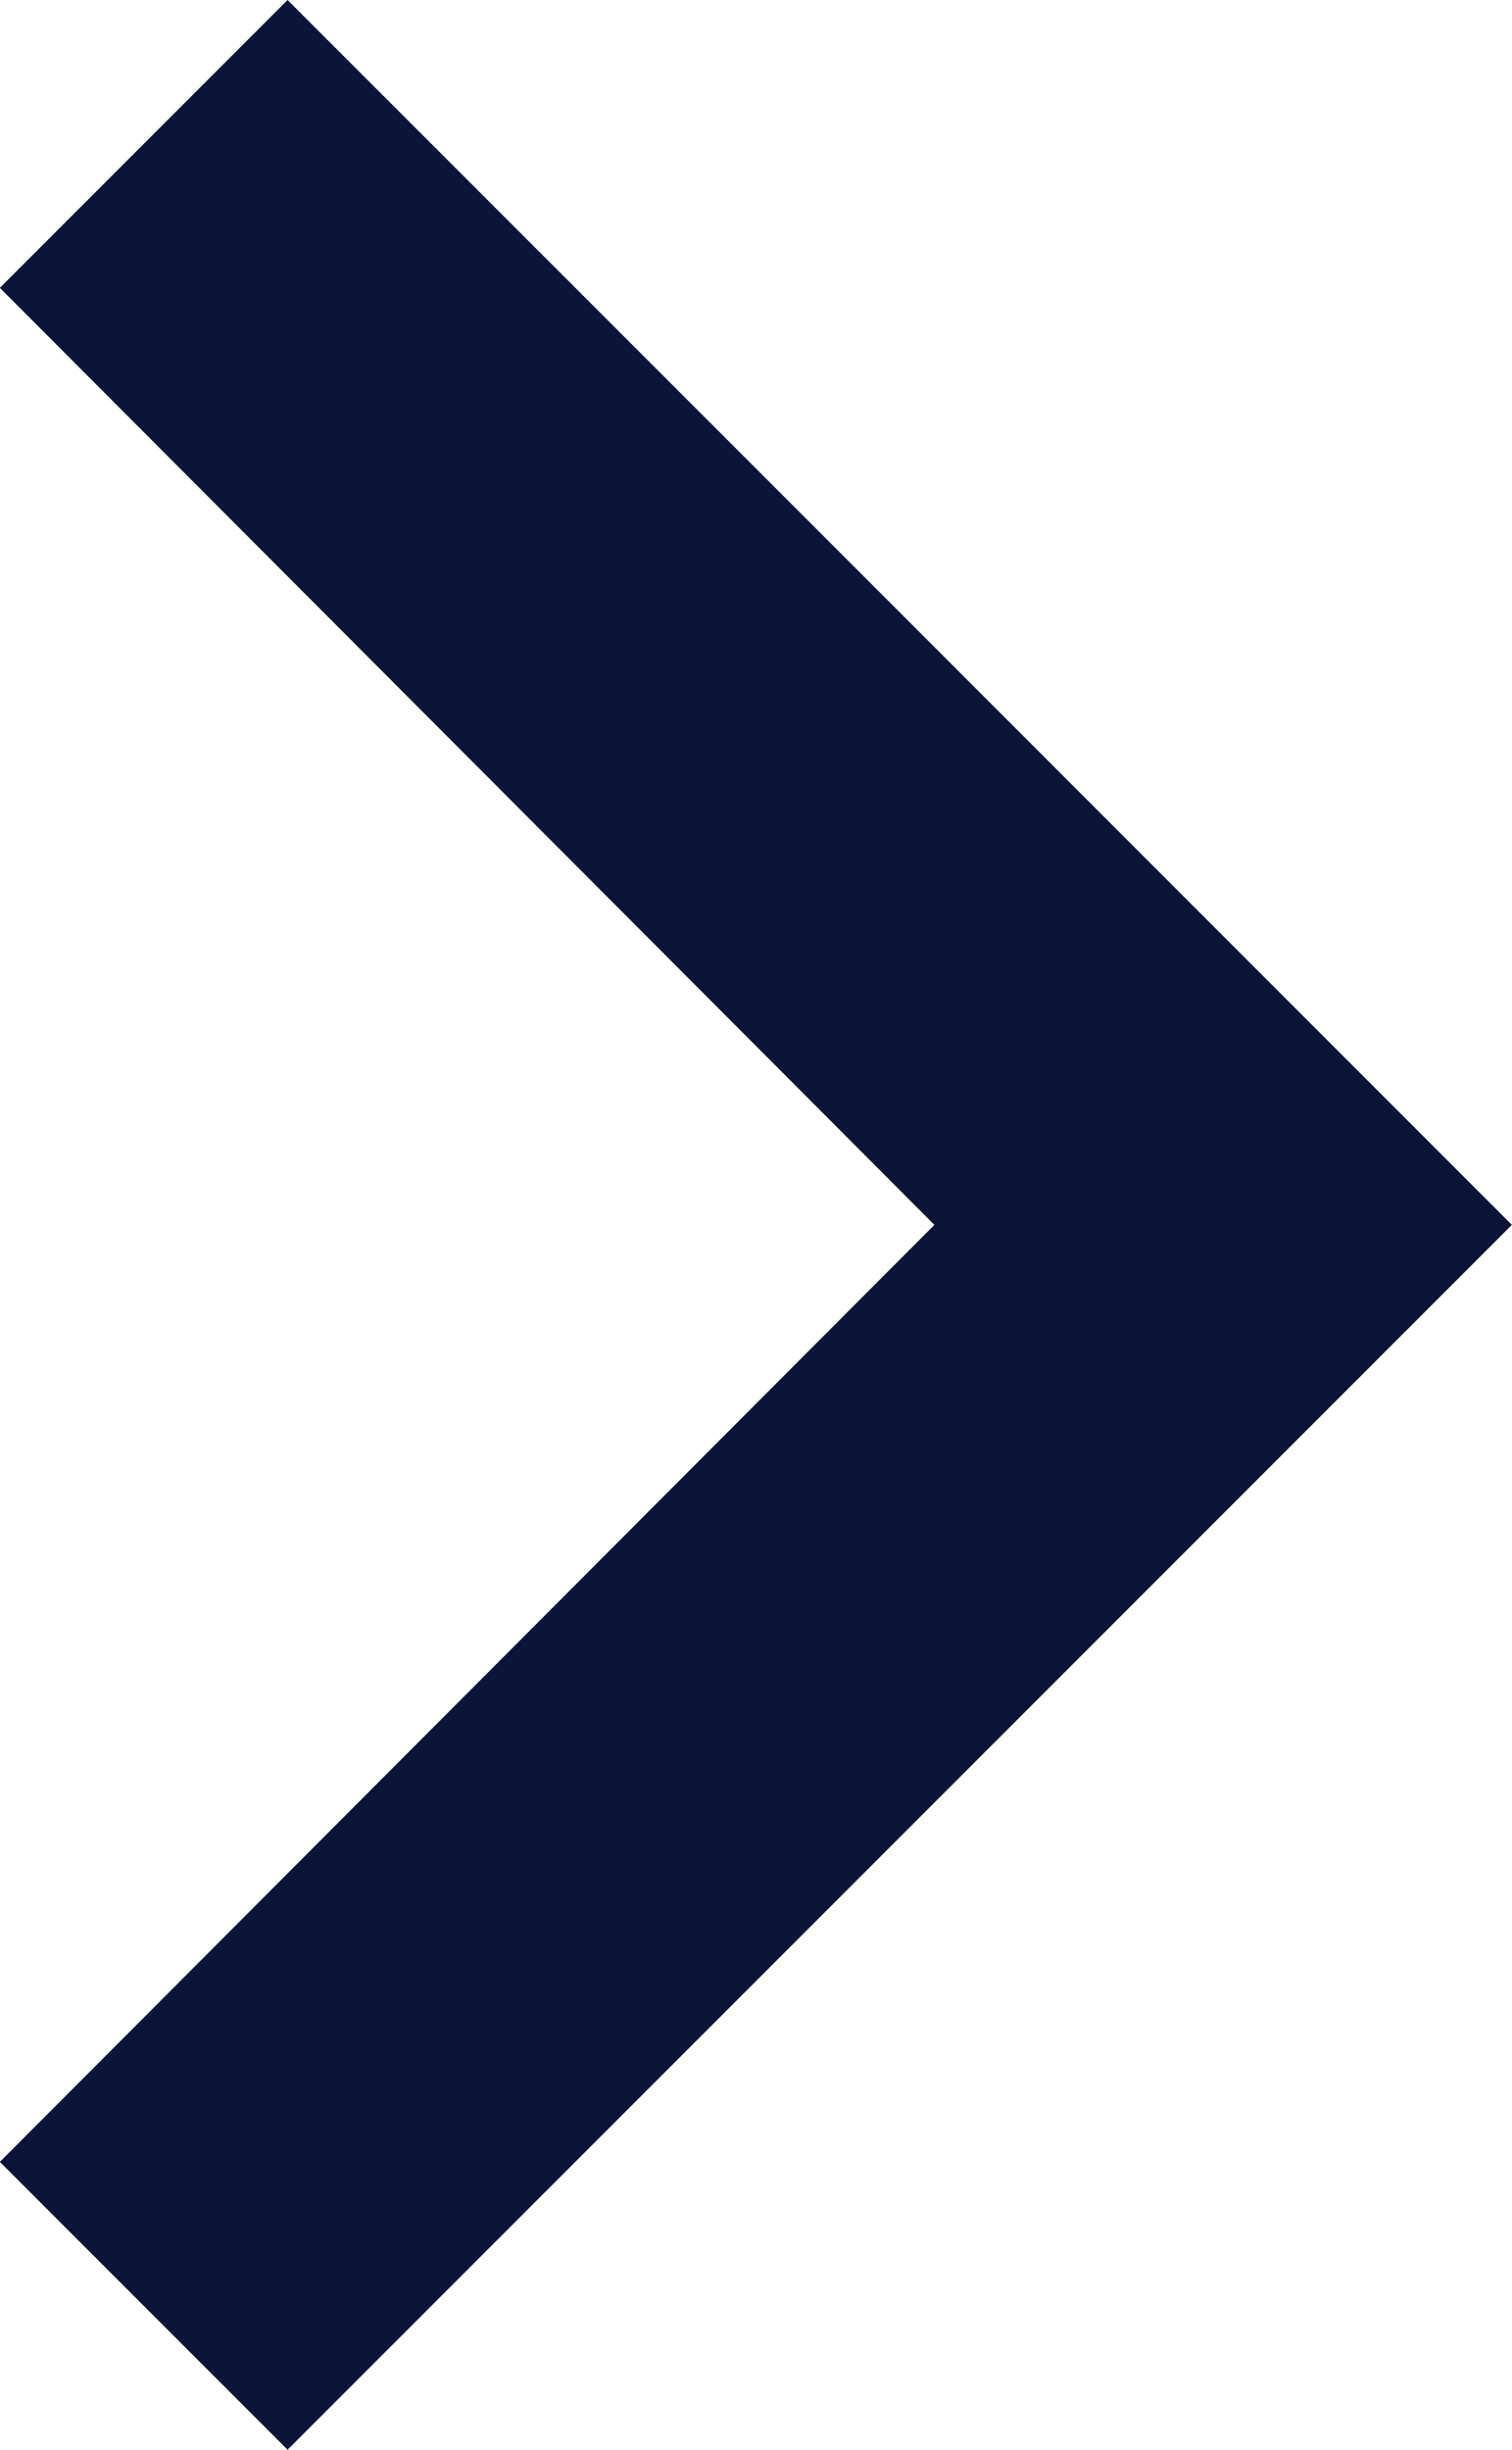 <svg xmlns="http://www.w3.org/2000/svg" width="11.115" height="18" viewBox="1278.462 2255 11.115 18"><path d="m1280.576 2255-2.115 2.115 6.87 6.885-6.87 6.885 2.115 2.115 7.317-7.317 1.683-1.683-2.003-2.003-2.948-2.949-4.049-4.048Z" fill="#0c1536" fill-rule="evenodd" data-name="Icon material-navigate-next"/></svg>